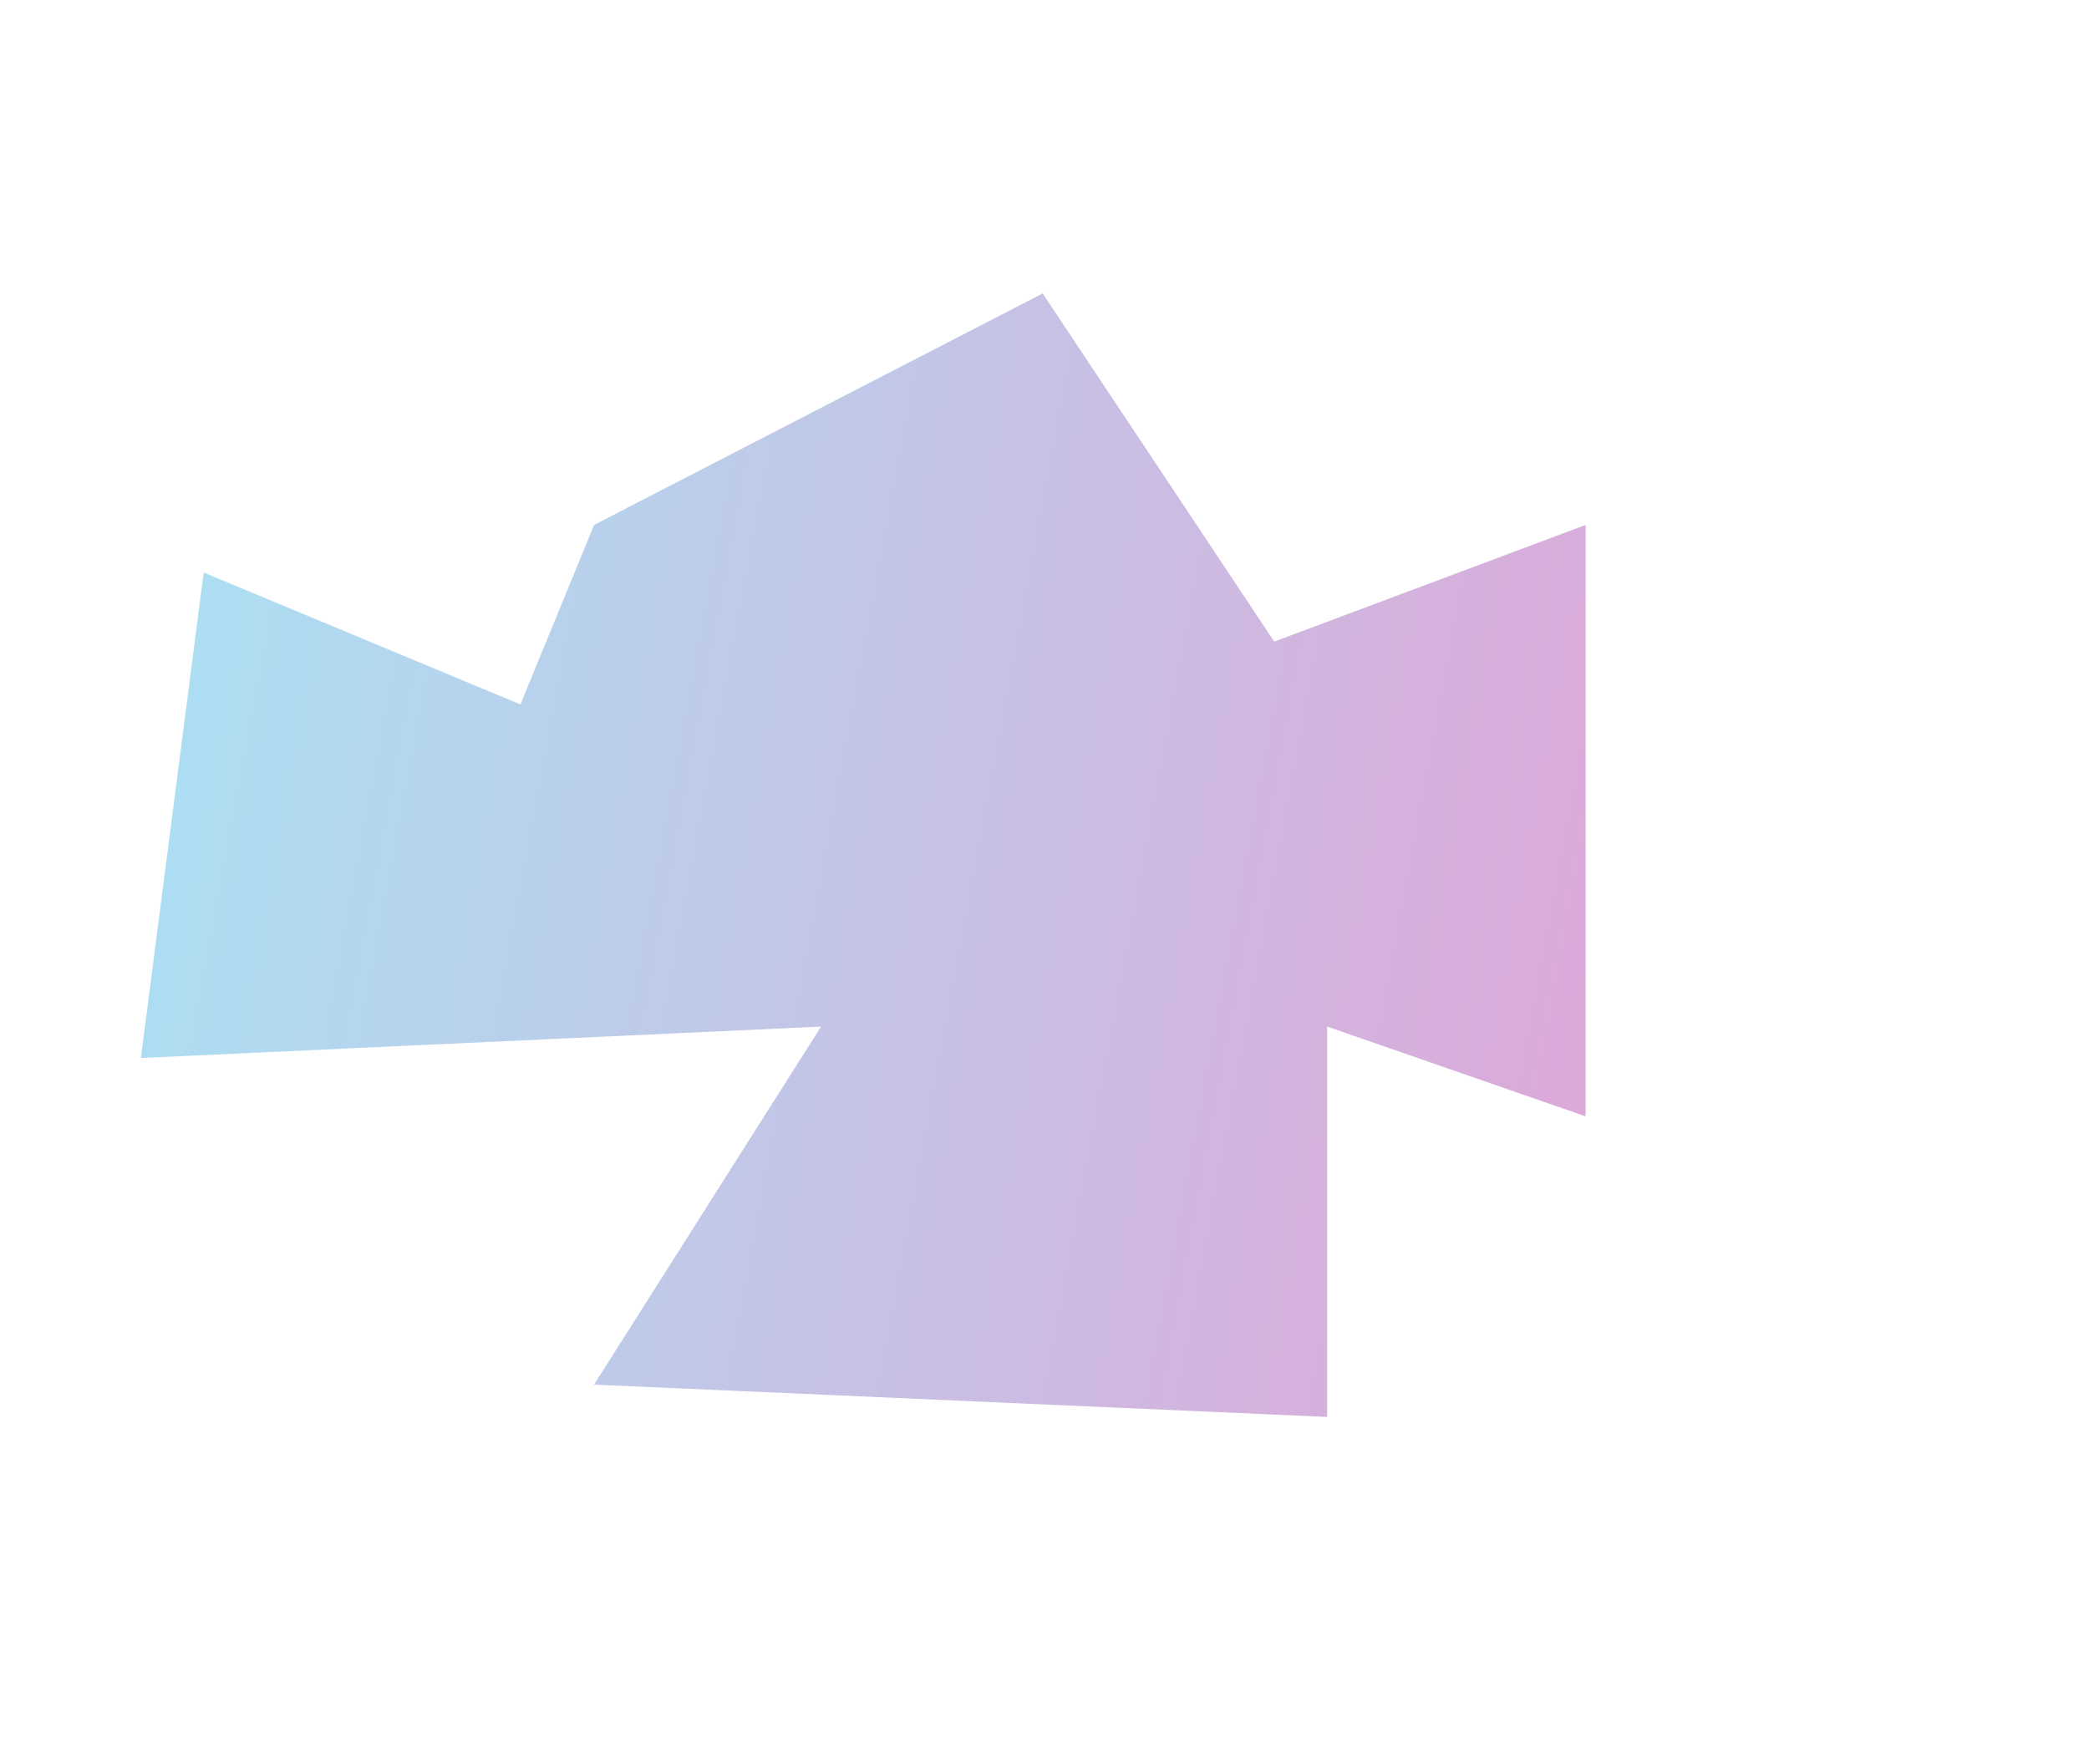<svg width="1164" height="983" viewBox="0 0 1164 983" fill="none" xmlns="http://www.w3.org/2000/svg">
<g opacity="0.6" filter="url(#filter0_f_185_4673)">
<path d="M581 163.5L331 292.5L290 392.5L113.5 319L78.5 589.5L457.5 572L331 771.5L739.5 789.5V572L883.5 622V292.5L710 357.5L581 163.5Z" fill="url(#paint0_linear_185_4673)"/>
</g>
<defs>
<filter id="filter0_f_185_4673" x="-201.5" y="-116.5" width="1365" height="1186" filterUnits="userSpaceOnUse" color-interpolation-filters="sRGB">
<feFlood flood-opacity="0" result="BackgroundImageFix"/>
<feBlend mode="normal" in="SourceGraphic" in2="BackgroundImageFix" result="shape"/>
<feGaussianBlur stdDeviation="140" result="effect1_foregroundBlur_185_4673"/>
</filter>
<linearGradient id="paint0_linear_185_4673" x1="78.5" y1="163.5" x2="969.163" y2="329.286" gradientUnits="userSpaceOnUse">
<stop stop-color="#6FCFED"/>
<stop offset="1" stop-color="#C96CBE"/>
</linearGradient>
</defs>
</svg>
